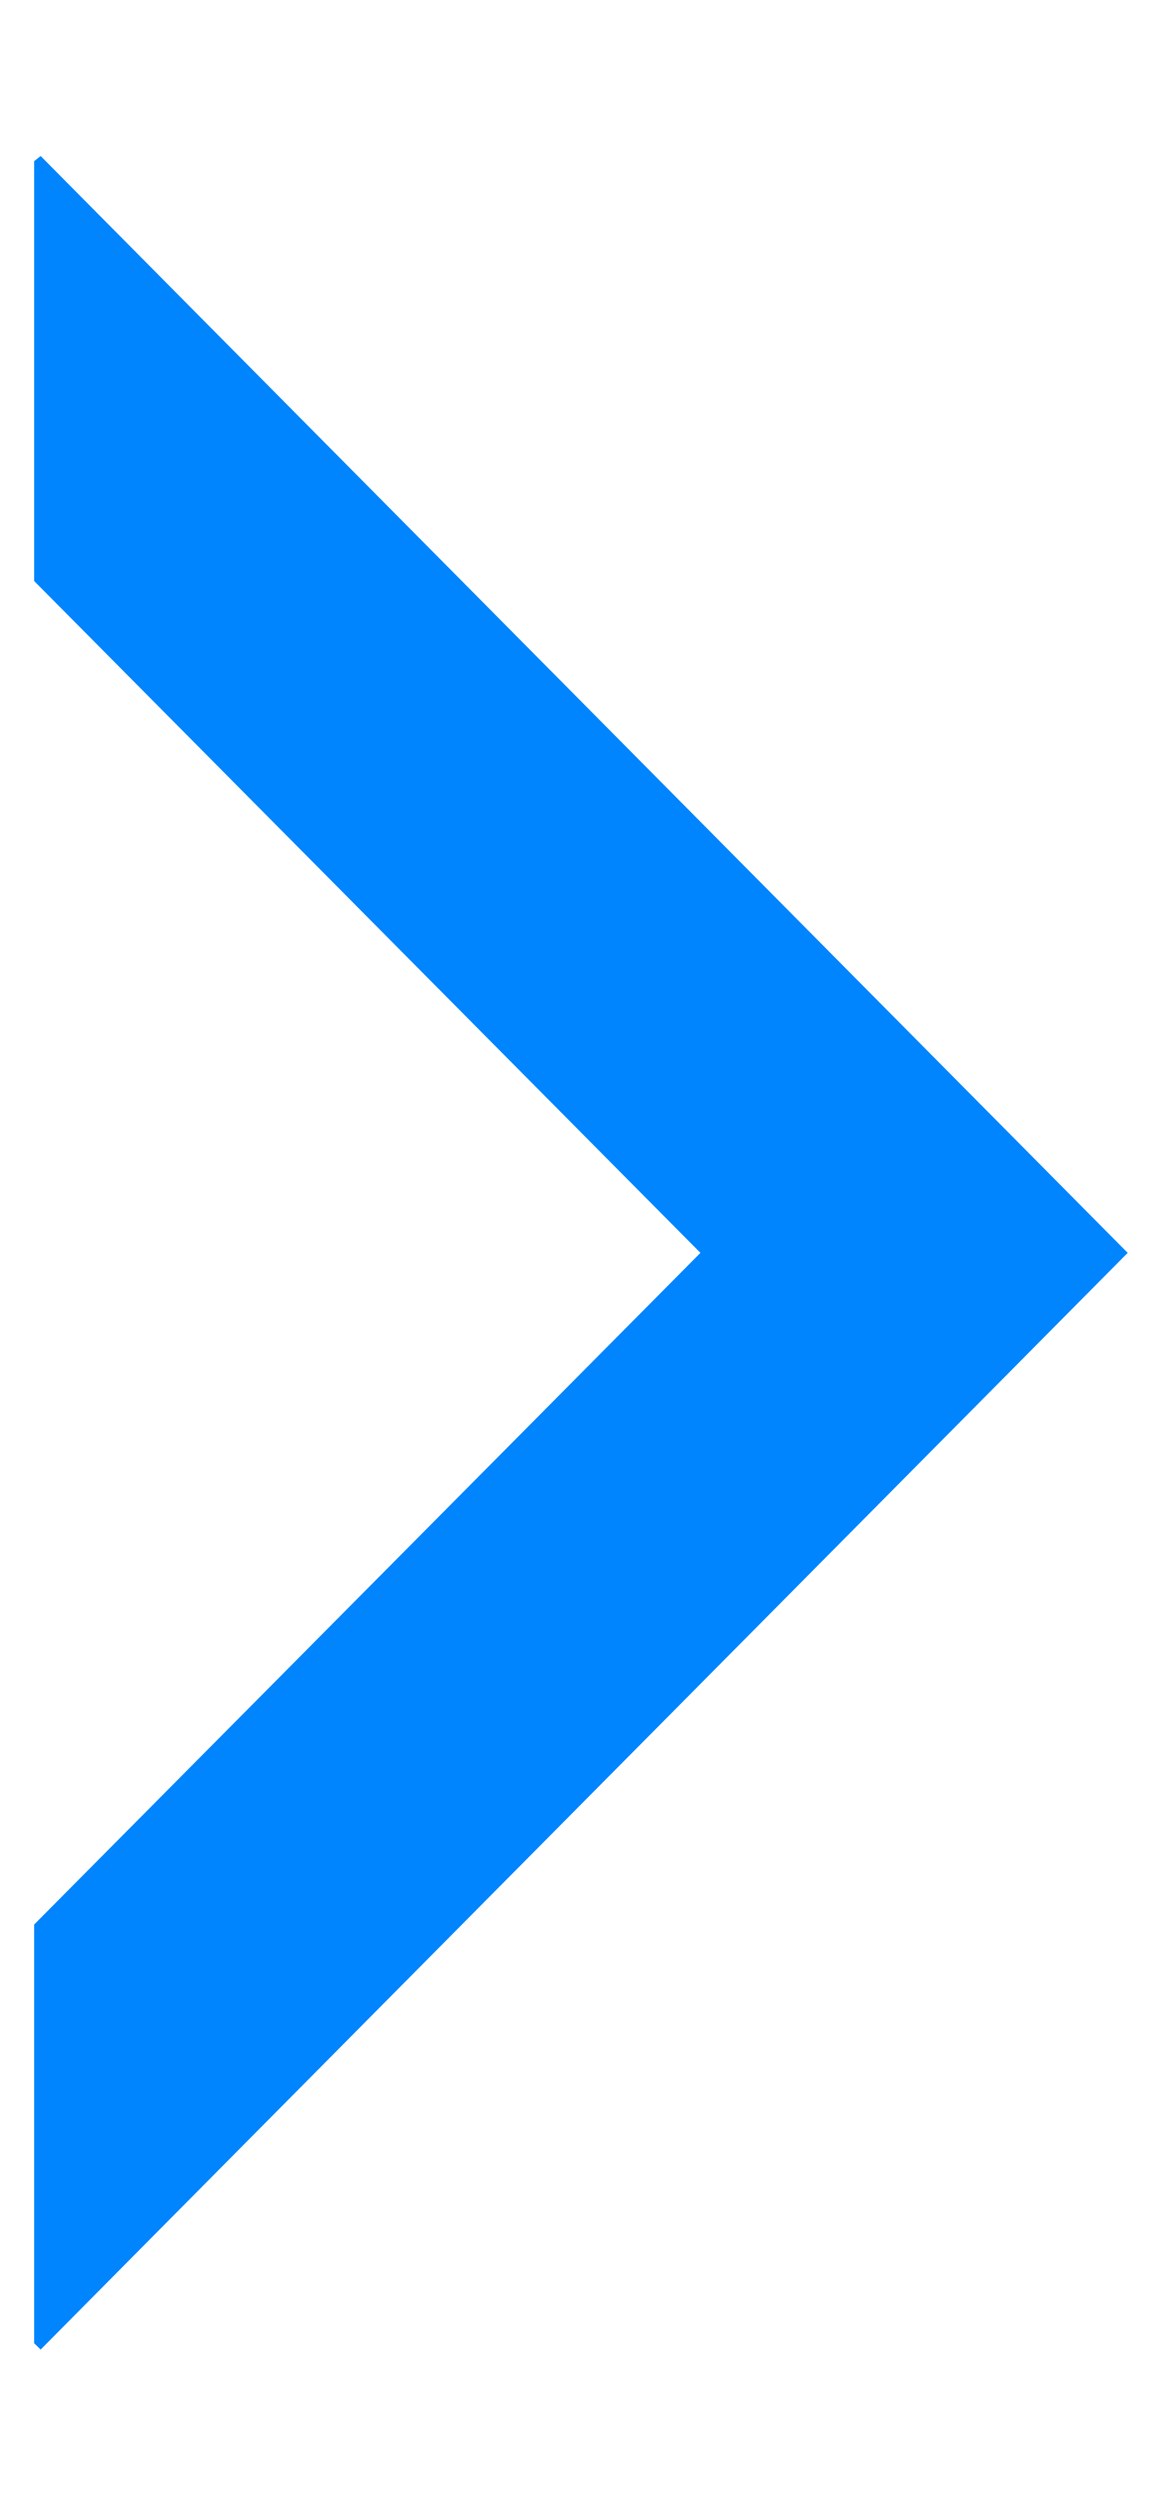 ﻿<?xml version="1.0" encoding="utf-8"?>
<svg version="1.1" xmlns:xlink="http://www.w3.org/1999/xlink" width="7px" height="15px" xmlns="http://www.w3.org/2000/svg">
  <g transform="matrix(1 0 0 1 -338 -9 )">
    <path d="M 0.205 14.059  L 0.244 14.097  L 6.77 7.517  L 0.244 0.936  L 0.205 0.967  L 0.205 3.486  L 4.205 7.517  L 0.205 11.547  L 0.205 14.059  Z " fill-rule="nonzero" fill="#0085ff" stroke="none" transform="matrix(1 0 0 1 338 9 )" />
  </g>
</svg>